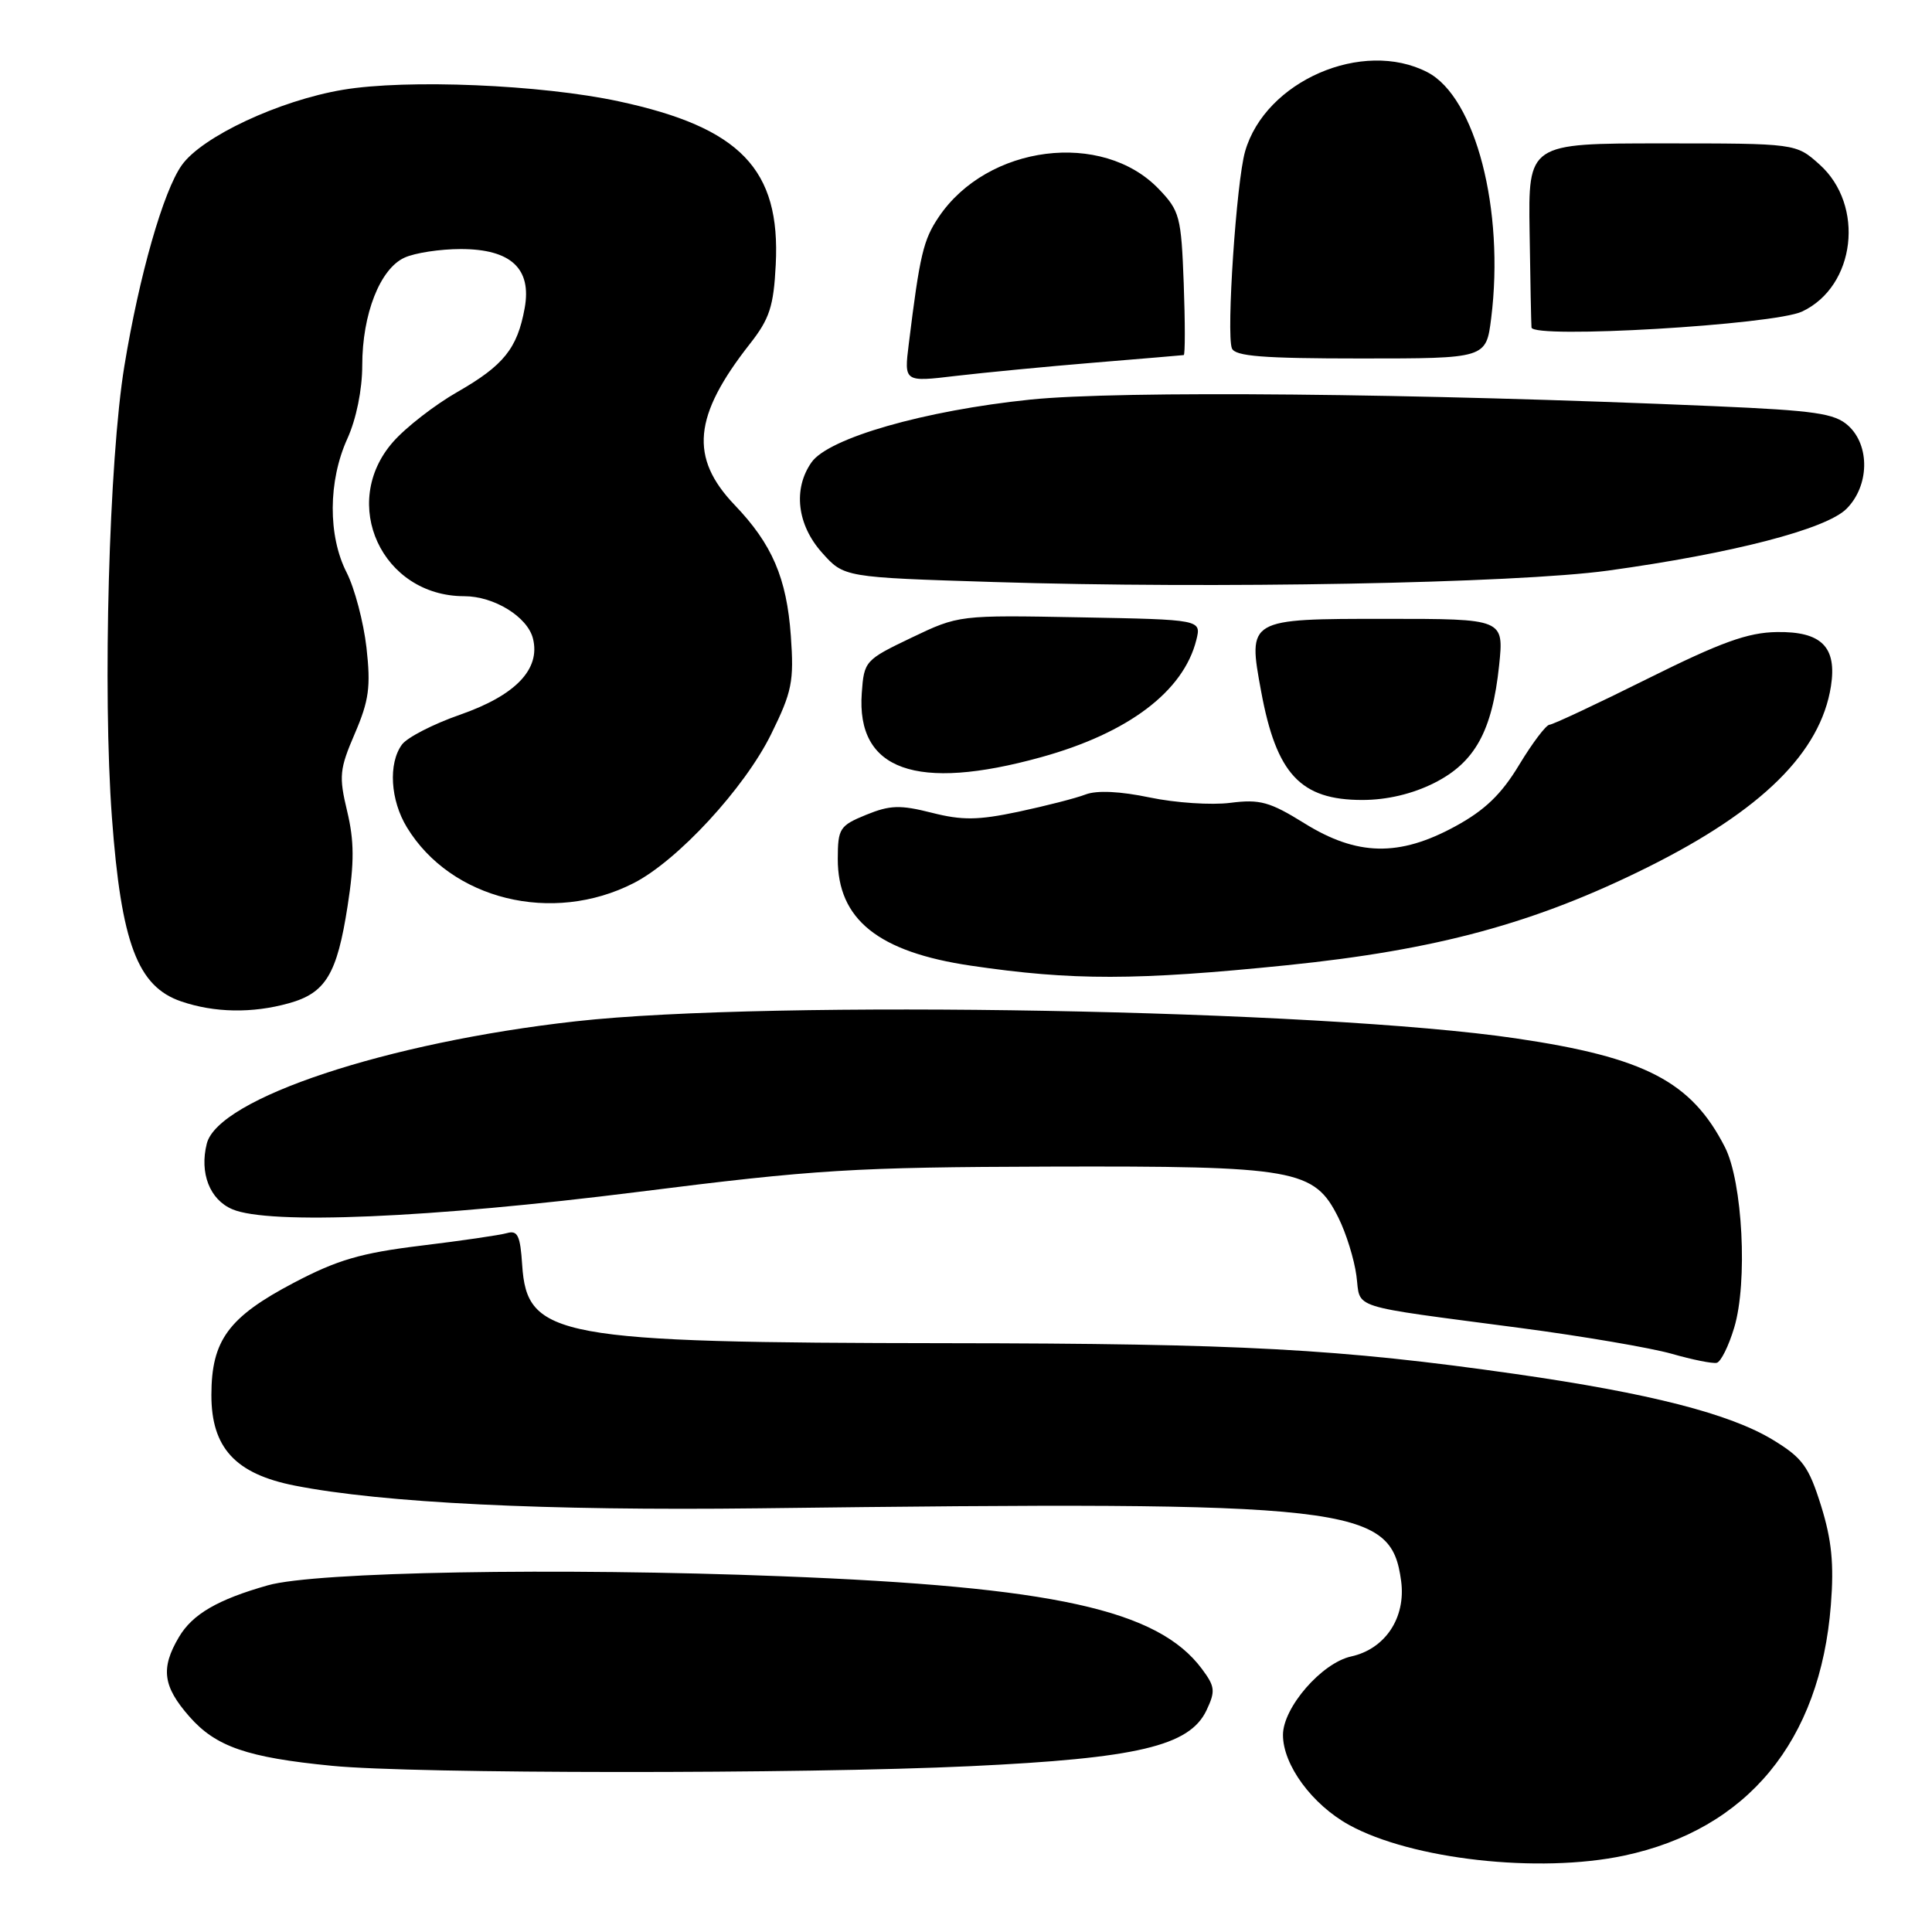 <?xml version="1.0" encoding="UTF-8" standalone="no"?>
<!DOCTYPE svg PUBLIC "-//W3C//DTD SVG 1.1//EN" "http://www.w3.org/Graphics/SVG/1.1/DTD/svg11.dtd" >
<svg xmlns="http://www.w3.org/2000/svg" xmlns:xlink="http://www.w3.org/1999/xlink" version="1.1" viewBox="0 0 256 256">
 <g >
 <path fill="currentColor"
d=" M 215.20 245.88 C 231.54 242.41 241.19 230.71 242.60 212.66 C 243.03 207.23 242.71 204.05 241.30 199.52 C 239.67 194.32 238.85 193.19 234.97 190.82 C 229.25 187.33 218.62 184.61 200.73 182.05 C 177.48 178.73 164.45 178.02 125.50 177.98 C 73.69 177.92 69.82 177.20 69.19 167.60 C 68.94 163.73 68.59 162.99 67.19 163.39 C 66.26 163.66 61.11 164.41 55.75 165.06 C 47.81 166.03 44.70 166.94 38.92 169.98 C 30.27 174.53 28.02 177.60 28.01 184.83 C 28.00 191.83 31.18 195.30 39.06 196.85 C 50.66 199.14 72.37 200.20 100.50 199.86 C 179.55 198.89 184.31 199.43 185.66 209.51 C 186.30 214.36 183.55 218.50 179.03 219.49 C 175.13 220.35 170.00 226.26 170.00 229.89 C 170.00 233.86 173.85 239.10 178.75 241.81 C 187.06 246.39 203.90 248.27 215.20 245.88 Z  M 128.51 234.03 C 150.69 232.99 157.61 231.36 159.86 226.64 C 161.07 224.08 161.01 223.49 159.26 221.14 C 153.42 213.30 139.62 210.26 103.50 208.86 C 73.96 207.70 41.79 208.27 35.50 210.06 C 28.83 211.95 25.50 213.89 23.71 216.92 C 21.26 221.06 21.58 223.45 25.09 227.45 C 28.60 231.45 32.74 232.88 44.00 233.98 C 54.82 235.05 106.27 235.08 128.51 234.03 Z  M 229.79 175.92 C 231.60 169.94 230.91 156.59 228.56 152.00 C 224.12 143.31 217.98 140.11 200.87 137.59 C 174.94 133.76 102.11 132.44 76.28 135.33 C 51.29 138.12 28.91 145.54 27.40 151.54 C 26.42 155.43 27.79 158.96 30.78 160.23 C 35.63 162.31 56.97 161.40 84.50 157.94 C 108.14 154.96 113.08 154.66 139.00 154.58 C 171.75 154.49 174.14 154.91 177.35 161.36 C 178.37 163.40 179.44 166.85 179.73 169.02 C 180.34 173.55 178.28 172.90 201.50 175.97 C 209.75 177.06 218.75 178.60 221.50 179.38 C 224.25 180.17 226.94 180.71 227.48 180.58 C 228.02 180.45 229.06 178.36 229.79 175.92 Z  M 38.26 132.94 C 43.15 131.59 44.66 129.10 46.06 120.04 C 46.96 114.28 46.94 111.42 46.00 107.49 C 44.89 102.86 44.98 101.92 47.02 97.19 C 48.90 92.81 49.14 90.99 48.56 85.81 C 48.17 82.42 46.99 77.94 45.93 75.86 C 43.44 70.99 43.48 63.74 46.02 58.14 C 47.21 55.53 48.00 51.63 48.00 48.41 C 48.00 41.62 50.36 35.61 53.60 34.14 C 54.97 33.51 58.32 33.00 61.05 33.00 C 67.69 33.00 70.48 35.58 69.52 40.84 C 68.55 46.18 66.73 48.43 60.62 51.93 C 57.61 53.65 53.77 56.63 52.08 58.56 C 44.93 66.70 50.61 79.00 61.52 79.00 C 65.46 79.00 69.90 81.73 70.62 84.61 C 71.64 88.68 68.31 92.15 60.91 94.72 C 57.39 95.95 53.95 97.72 53.26 98.66 C 51.43 101.16 51.72 106.03 53.92 109.63 C 59.76 119.22 73.19 122.52 83.96 117.02 C 89.78 114.05 98.66 104.43 102.18 97.28 C 104.95 91.65 105.22 90.32 104.79 84.25 C 104.24 76.59 102.31 72.10 97.35 66.92 C 91.34 60.63 91.86 55.12 99.36 45.57 C 101.97 42.25 102.51 40.61 102.79 35.07 C 103.44 22.43 98.11 16.89 82.00 13.43 C 71.70 11.21 53.90 10.47 45.42 11.90 C 36.99 13.32 26.78 18.10 24.09 21.88 C 21.65 25.30 18.45 36.49 16.48 48.50 C 14.44 60.90 13.59 91.67 14.83 108.32 C 16.06 124.98 18.23 130.72 24.00 132.69 C 28.41 134.20 33.43 134.29 38.26 132.94 Z  M 170.50 127.90 C 190.40 125.87 203.43 122.33 218.35 114.90 C 233.46 107.37 241.23 99.70 242.61 90.93 C 243.42 85.72 241.36 83.66 235.44 83.75 C 231.59 83.81 228.05 85.09 218.36 89.91 C 211.64 93.26 205.77 96.01 205.32 96.03 C 204.87 96.04 203.06 98.43 201.30 101.34 C 198.94 105.26 196.74 107.37 192.82 109.50 C 185.39 113.55 179.82 113.43 172.84 109.09 C 168.25 106.24 166.95 105.88 163.02 106.38 C 160.54 106.70 155.73 106.38 152.35 105.67 C 148.43 104.85 145.35 104.70 143.85 105.27 C 142.56 105.77 138.55 106.79 134.95 107.56 C 129.59 108.69 127.50 108.72 123.45 107.69 C 119.27 106.63 117.92 106.68 114.76 107.97 C 111.26 109.40 111.02 109.78 111.01 113.79 C 110.99 121.83 116.37 126.15 128.67 127.96 C 142.09 129.94 150.53 129.93 170.50 127.90 Z  M 190.04 103.75 C 195.44 101.03 197.73 96.87 198.64 88.18 C 199.28 82.00 199.28 82.00 183.68 82.00 C 165.30 82.00 165.33 81.98 167.11 91.63 C 169.13 102.57 172.33 106.00 180.51 106.00 C 183.78 106.00 187.16 105.20 190.04 103.75 Z  M 137.96 100.33 C 149.50 97.14 156.82 91.61 158.52 84.80 C 159.19 82.10 159.19 82.10 143.12 81.80 C 127.05 81.50 127.05 81.50 120.77 84.50 C 114.63 87.44 114.49 87.59 114.19 91.83 C 113.45 102.07 121.39 104.92 137.96 100.33 Z  M 213.06 75.61 C 229.59 73.33 241.97 70.12 244.67 67.42 C 247.70 64.39 247.81 59.04 244.90 56.40 C 243.10 54.77 240.53 54.40 227.15 53.82 C 187.40 52.10 148.34 51.73 136.50 52.95 C 122.48 54.40 109.79 58.04 107.53 61.26 C 105.06 64.78 105.61 69.53 108.92 73.23 C 111.83 76.50 111.83 76.50 131.67 77.12 C 160.82 78.04 200.81 77.29 213.06 75.61 Z  M 145.00 48.05 C 151.32 47.53 156.66 47.08 156.85 47.05 C 157.04 47.02 157.04 42.75 156.85 37.56 C 156.52 28.70 156.32 27.94 153.55 25.05 C 146.07 17.25 130.84 19.18 124.39 28.75 C 122.34 31.79 121.88 33.75 120.42 45.56 C 119.79 50.63 119.79 50.63 126.65 49.81 C 130.42 49.37 138.68 48.57 145.00 48.05 Z  M 197.59 42.16 C 199.38 27.80 195.51 12.87 189.14 9.57 C 180.56 5.13 167.65 10.74 164.98 20.07 C 163.83 24.07 162.48 44.20 163.23 46.15 C 163.63 47.21 167.34 47.50 180.33 47.50 C 196.92 47.50 196.92 47.50 197.59 42.16 Z  M 238.79 41.28 C 245.88 37.94 247.14 27.20 241.08 21.78 C 237.97 19.00 237.97 19.00 220.23 19.00 C 202.50 19.00 202.50 19.00 202.68 30.75 C 202.77 37.21 202.89 42.90 202.93 43.39 C 203.05 44.93 235.05 43.05 238.79 41.28 Z "/>
</g>
</svg>
